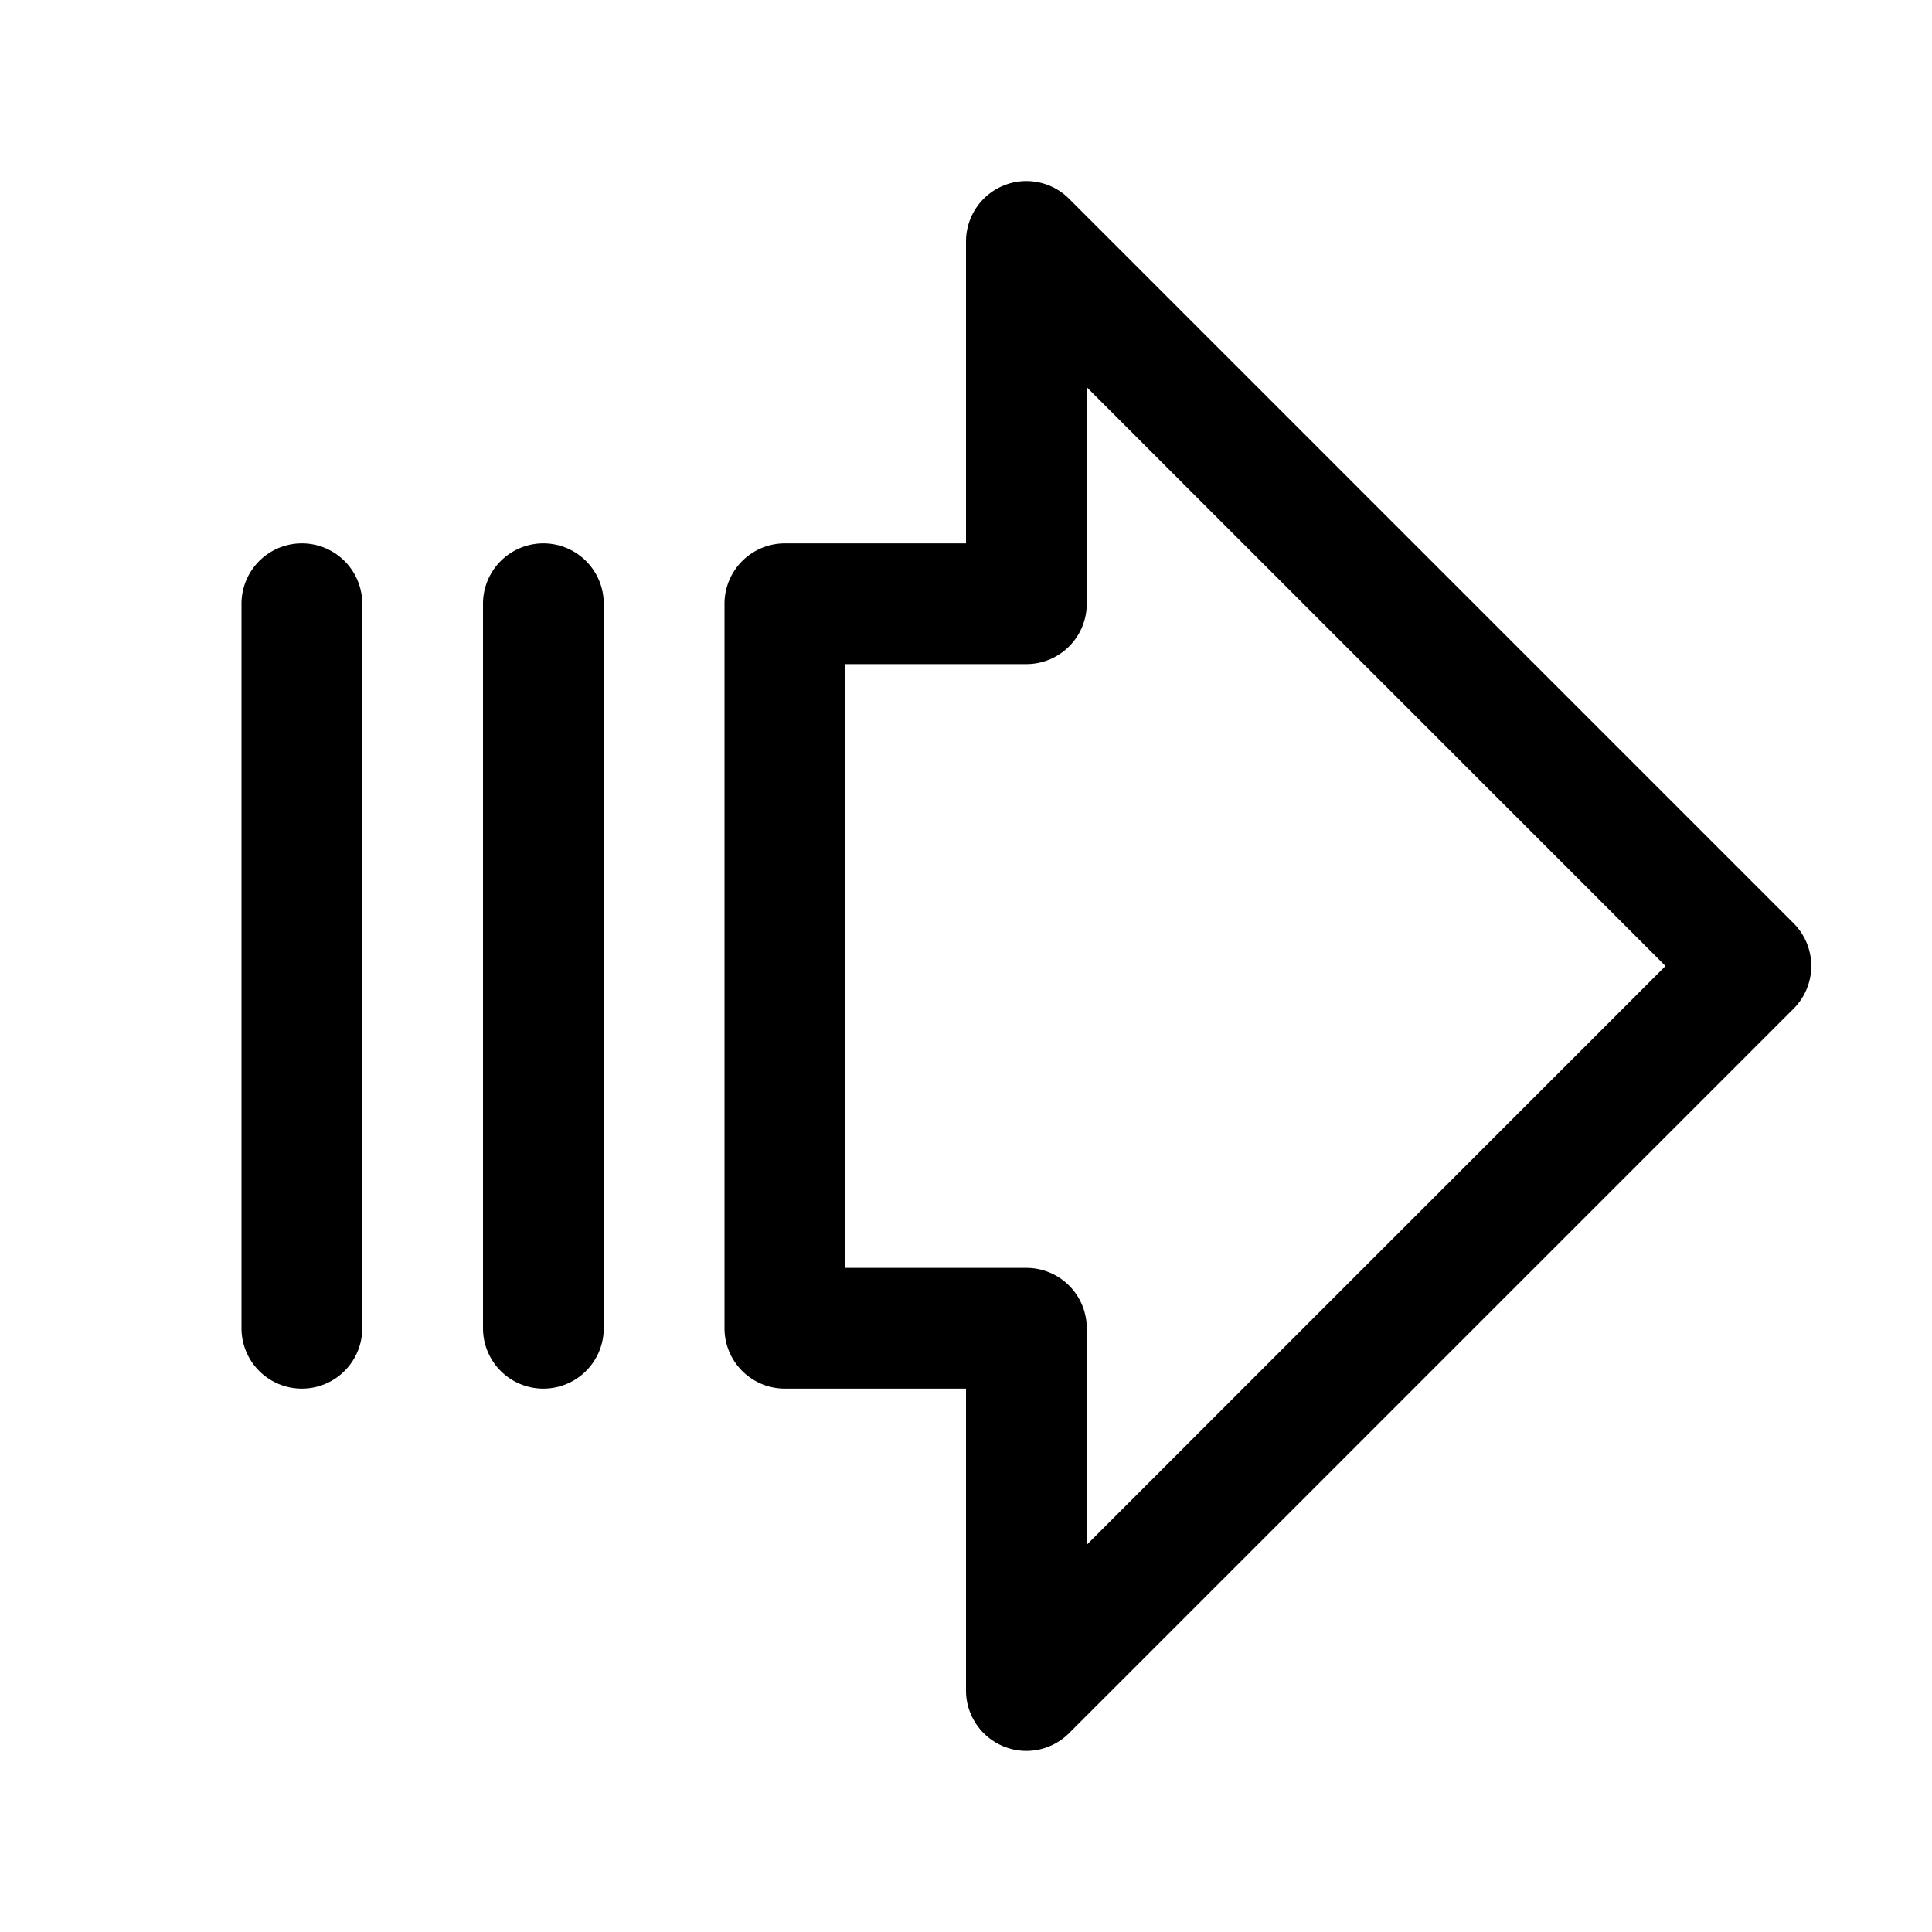 <svg xmlns="http://www.w3.org/2000/svg" fill="none" viewBox="0 0 32 32">
  <path fill="#000" d="m29.707 15.292-12-12A1 1 0 0 0 16 4v5h-3a1 1 0 0 0-1 1v12a1 1 0 0 0 1 1h3v5a1 1 0 0 0 1.707.707l12-12a1 1 0 0 0 0-1.415M18 25.586V22a1 1 0 0 0-1-1h-3V11h3a1 1 0 0 0 1-1V6.414L27.586 16zM6 10v12a1 1 0 1 1-2 0V10a1 1 0 0 1 2 0m4 0v12a1 1 0 1 1-2 0V10a1 1 0 0 1 2 0"/>
</svg>
